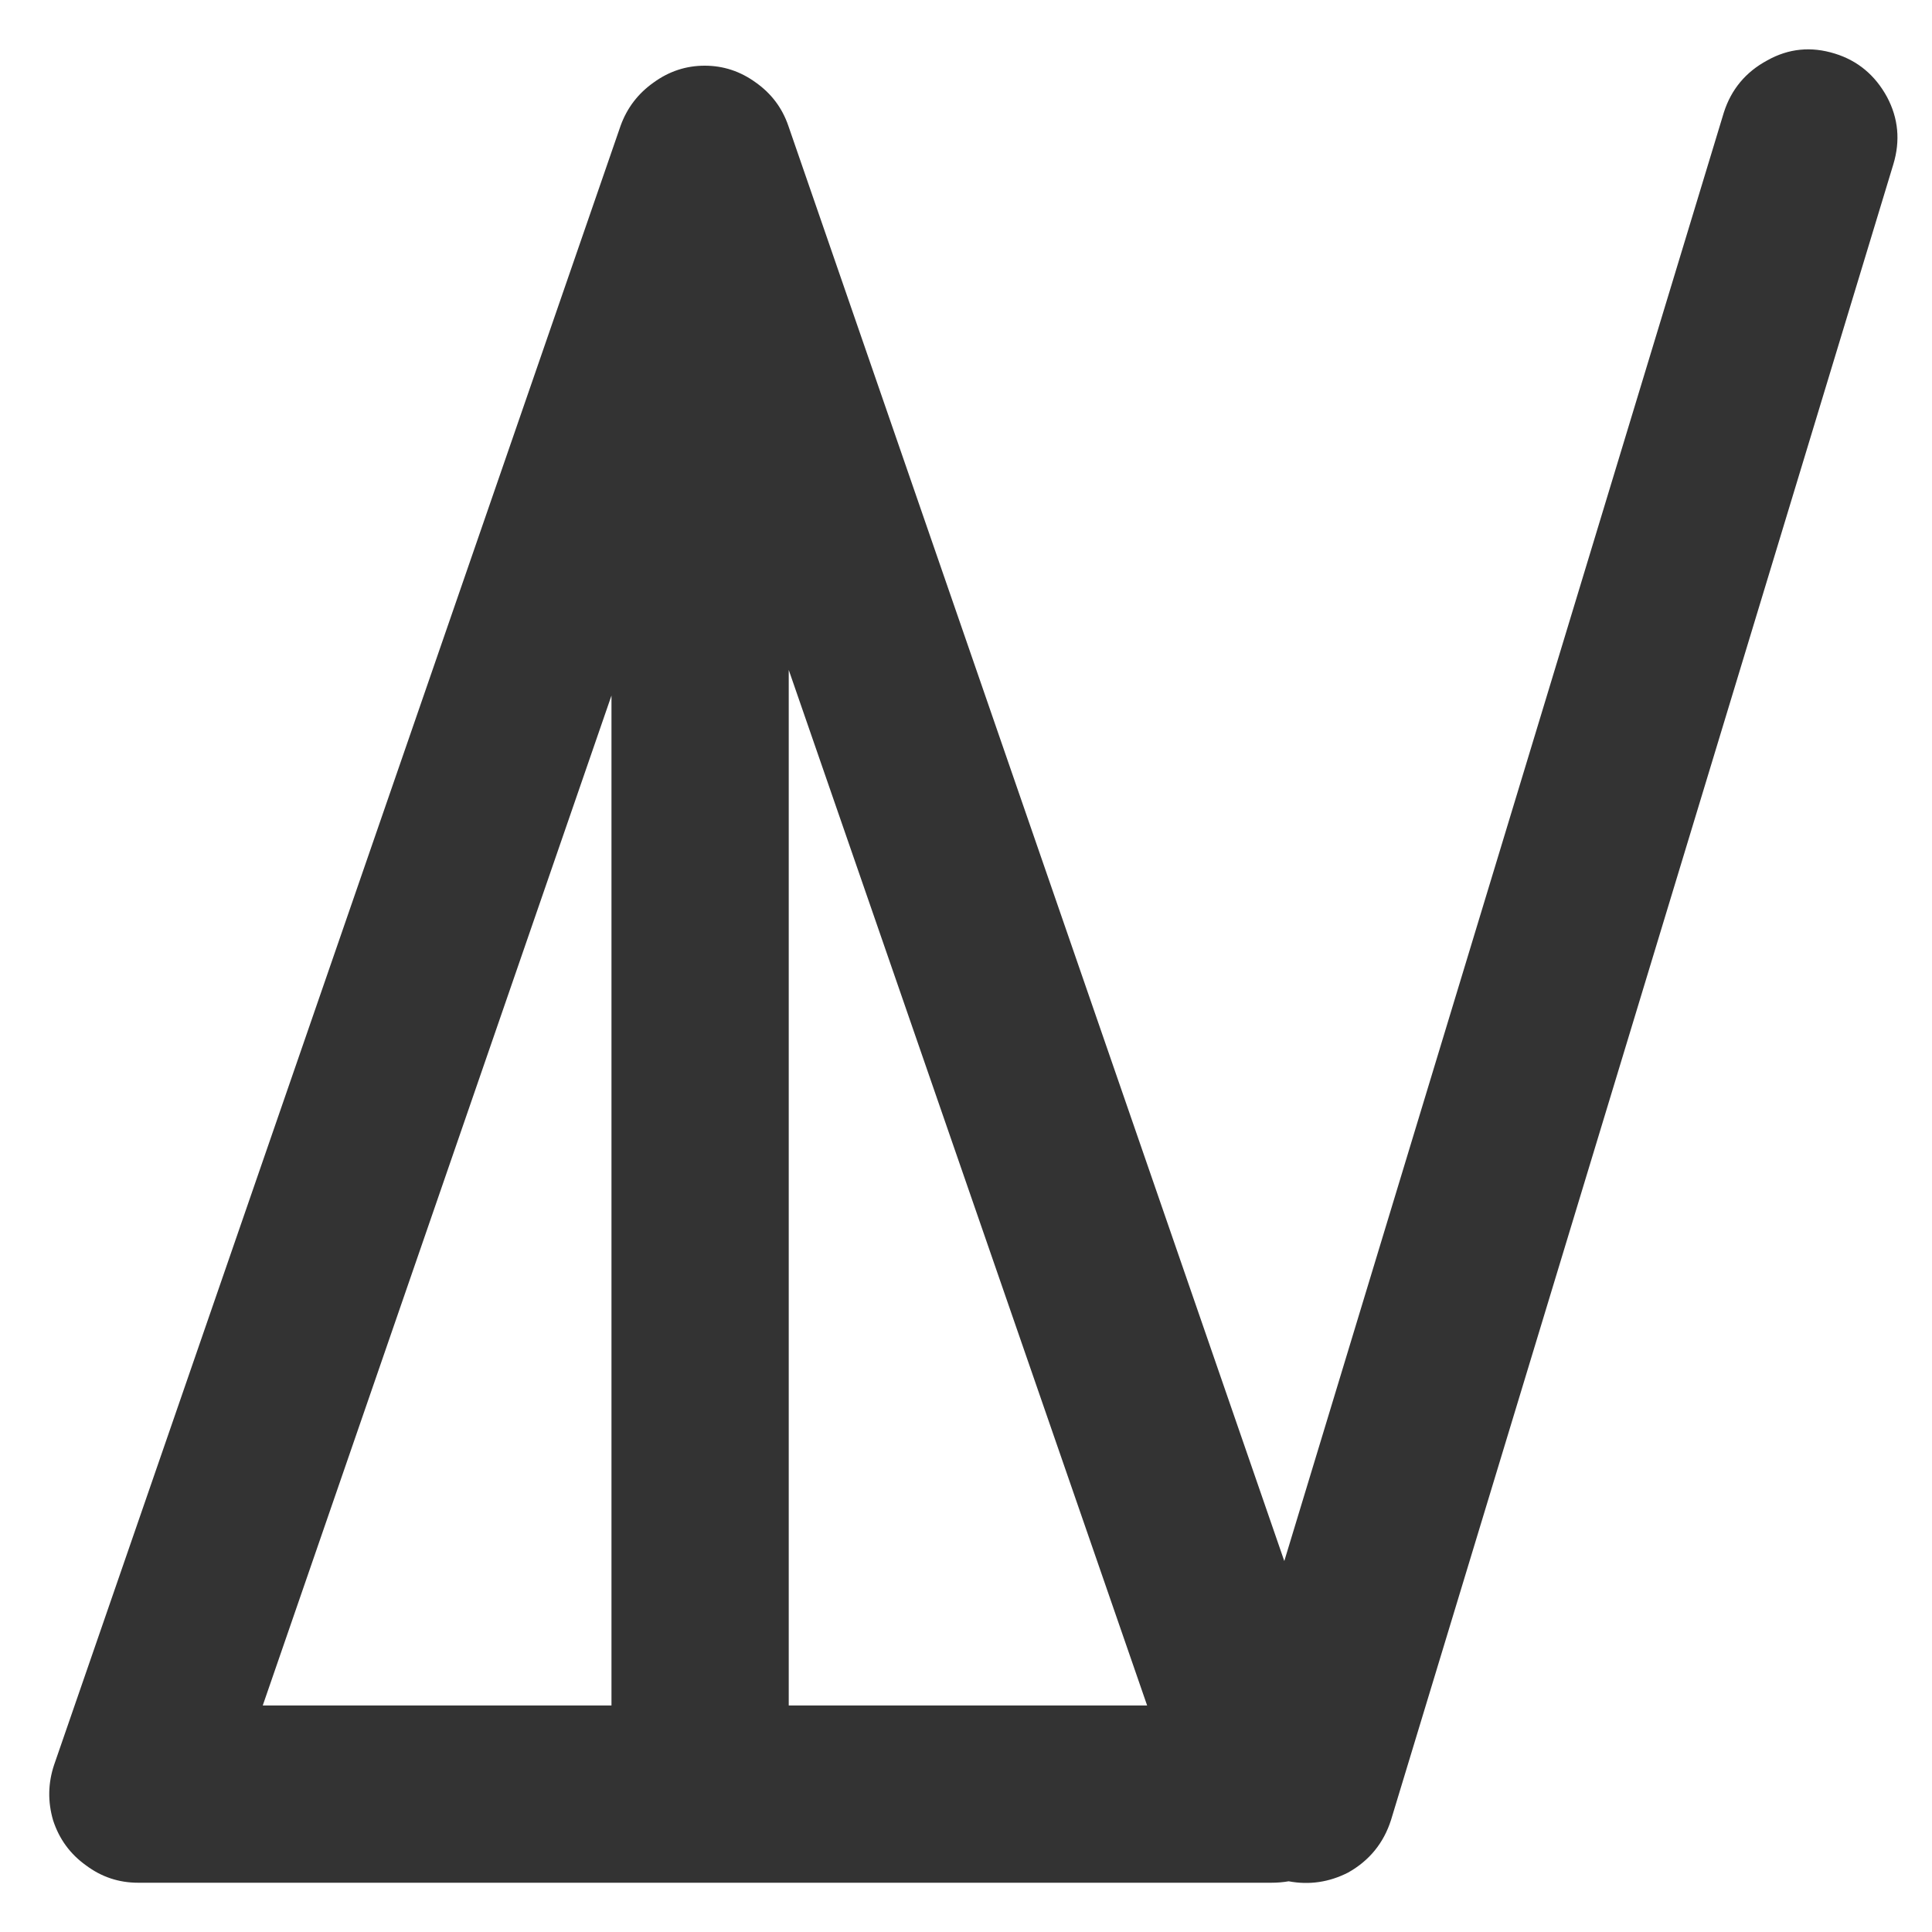 
<svg xmlns="http://www.w3.org/2000/svg" version="1.1" xmlns:xlink="http://www.w3.org/1999/xlink" preserveAspectRatio="none" x="0px" y="0px" width="200px" height="200px" viewBox="0 0 200 200">
<defs>
<g id="Layer0_0_FILL">
<path fill="#333333" stroke="none" d="
M 182.95 6.25
Q 179.6 8.05 178.45 11.65
L 132.95 161.6 81.6 13
Q 80.65 10.25 78.25 8.55 75.85 6.8 72.95 6.8 70.05 6.8 67.65 8.55 65.25 10.25 64.25 13
L 5.6 182.7
Q 4.65 185.55 5.5 188.45 6.45 191.35 8.9 193.1 11.3 194.9 14.3 194.9
L 131.6 194.9
Q 132.55 194.9 133.4 194.75 136.6 195.35 139.55 193.85 142.85 192 144 188.4
L 196 17
Q 197.1 13.35 195.35 10.05 193.5 6.65 189.95 5.55 186.25 4.4 182.95 6.25
M 63.3 176.55
L 27.2 176.55 63.3 72 63.3 176.55
M 118.75 176.55
L 81.65 176.55 81.65 69.35 118.75 176.55 Z"/>
</g>
</defs>

<g transform="matrix( 1, 0, 0, 1, 0,0) ">
<use xlink:href="#Layer0_0_FILL"/>
</g>
</svg>
